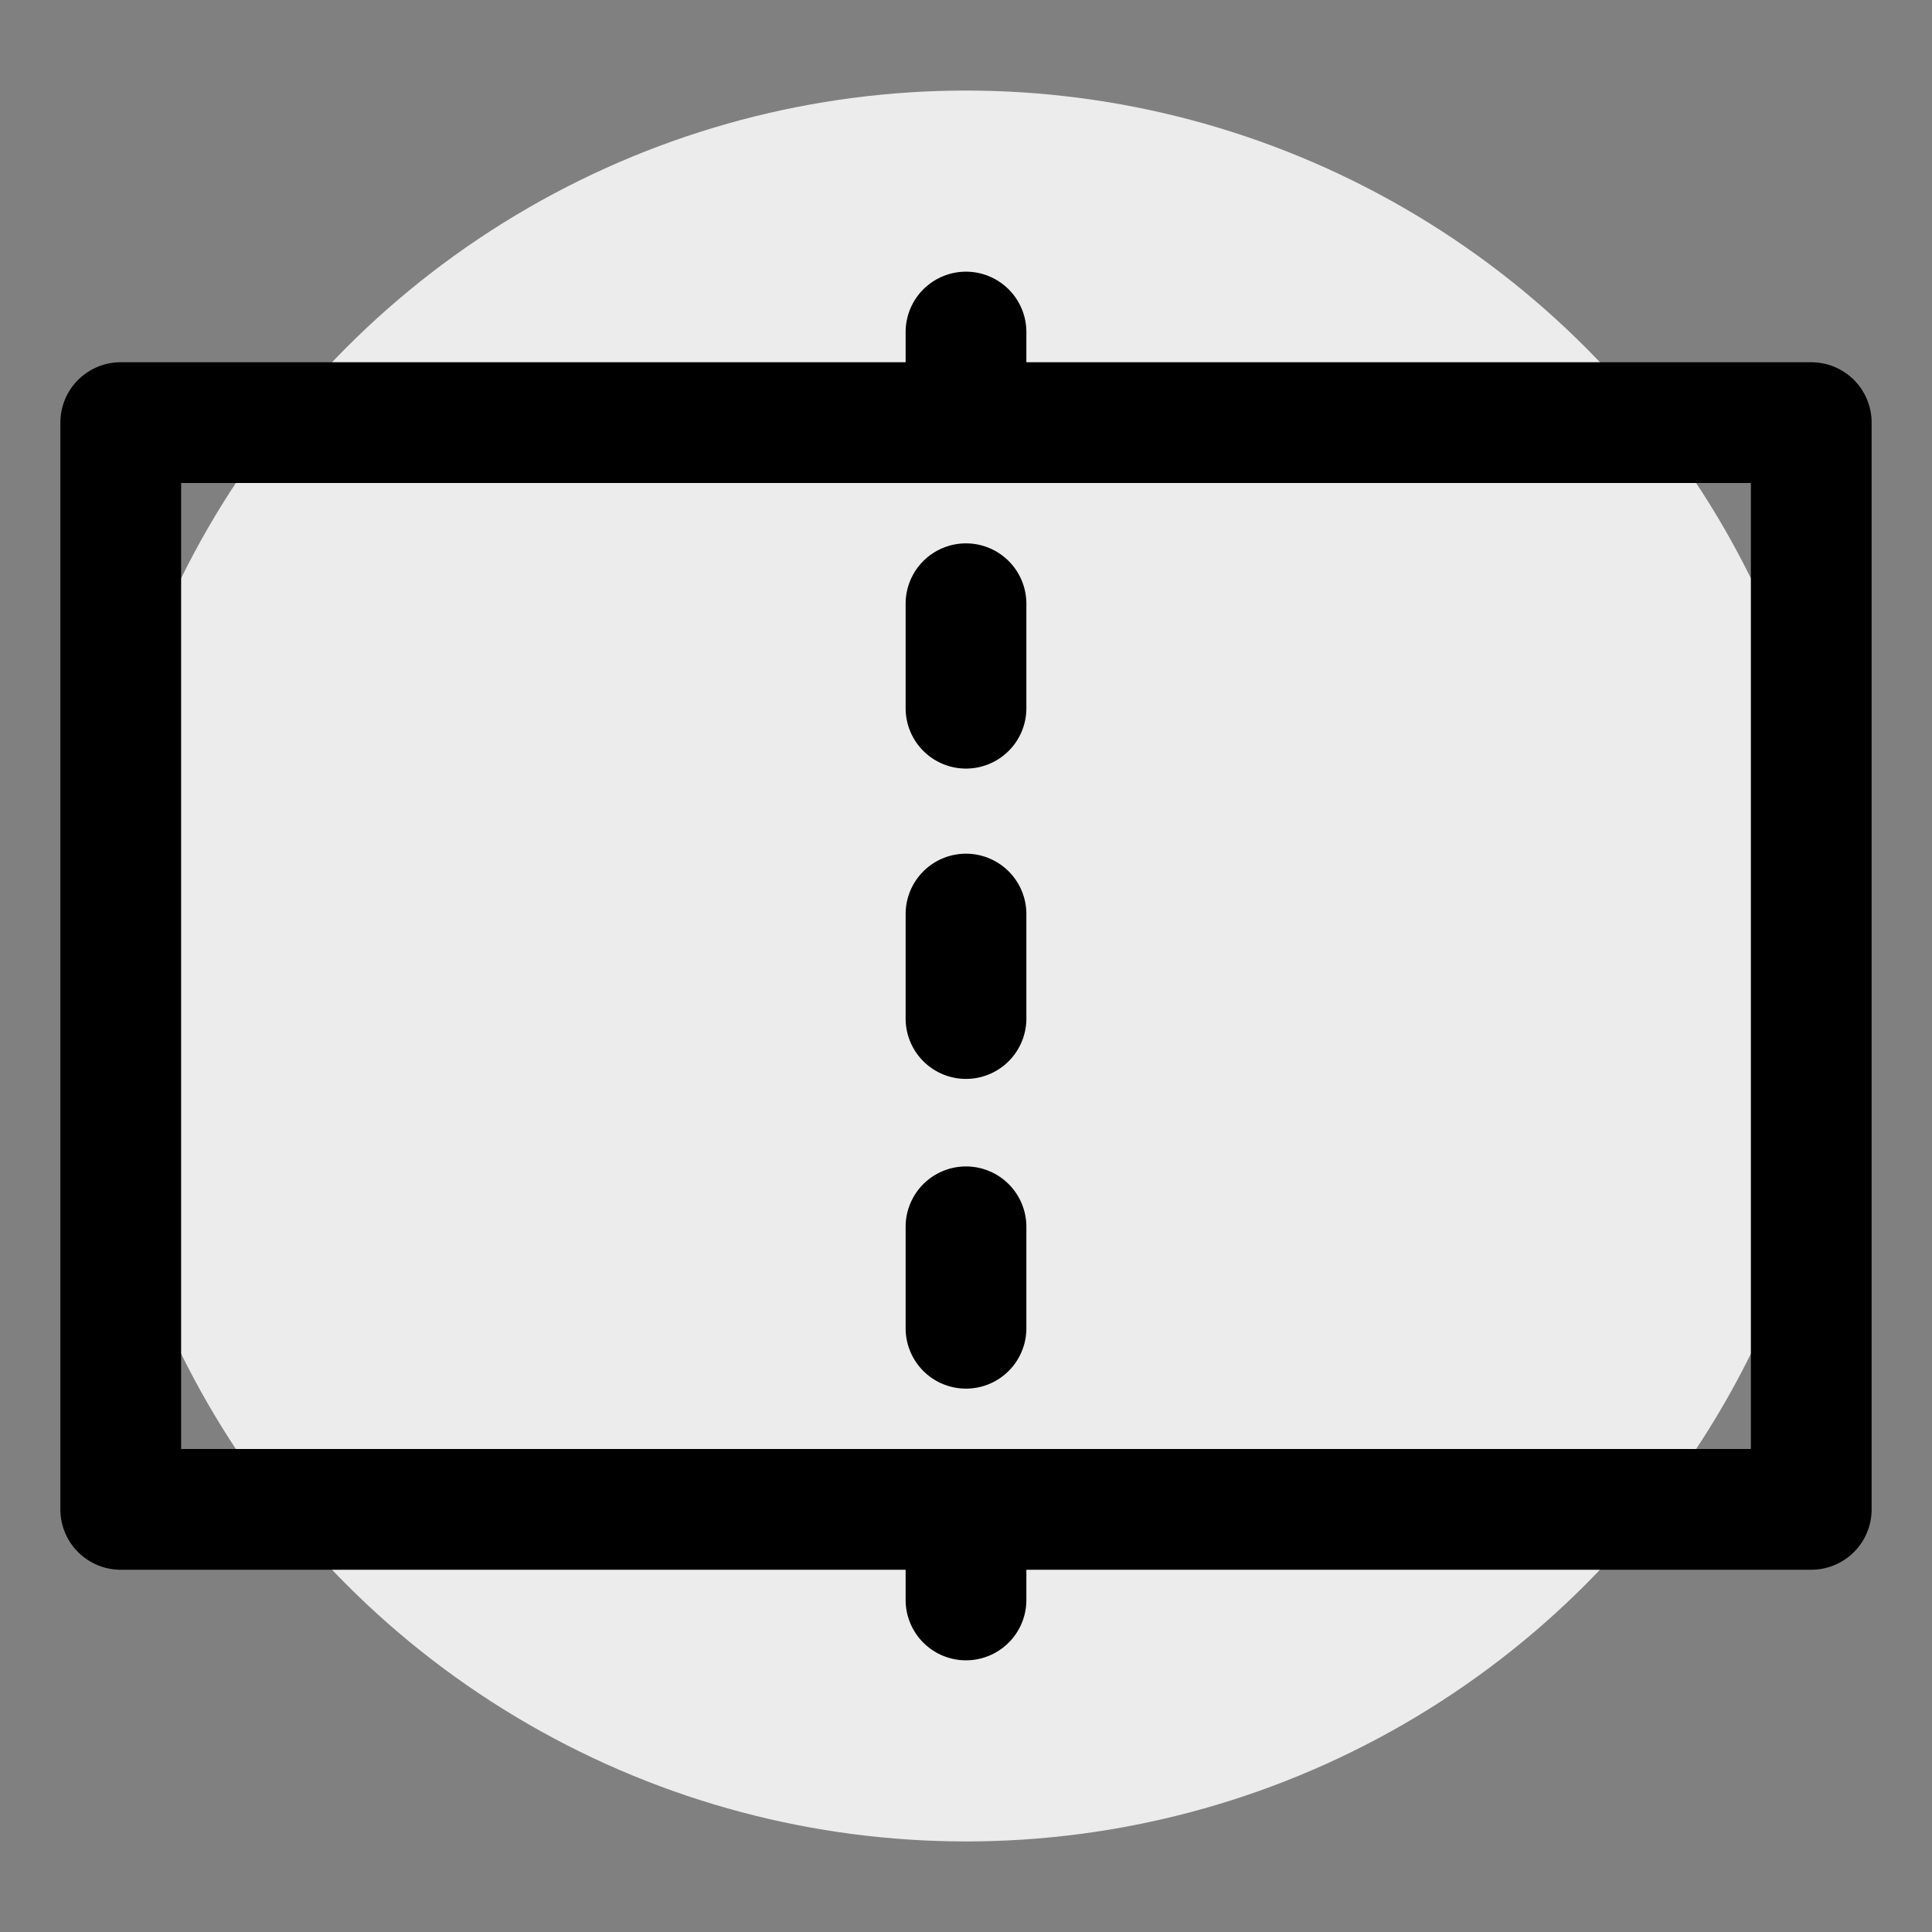 <svg xmlns="http://www.w3.org/2000/svg" width="32" height="32" viewBox="0 0 32 32"><rect x="0" y="0" width="32" height="32" fill="#808080" stroke="none"/><defs><style>.cls-1{fill:#ececec;}</style></defs><title>df</title><g id="Layer_33" data-name="Layer 33"><circle class="cls-1" cx="16" cy="16" r="14.5"/><path d="M30,26H2a1,1,0,0,1-1-1V7A1,1,0,0,1,2,6H30a1,1,0,0,1,1,1V25A1,1,0,0,1,30,26ZM3,24H29V8H3Z"/><path d="M15,6.5v-1a1,1,0,0,1,2,0v1a1,1,0,0,1-2,0Z"/><path d="M15,22V20.32a1,1,0,1,1,2,0V22a1,1,0,1,1-2,0Zm0-5.18V15.14a1,1,0,0,1,2,0v1.73a1,1,0,0,1-2,0Zm0-5.18V10a1,1,0,0,1,2,0v1.73a1,1,0,0,1-2,0Z"/><path d="M15,26.5v-1a1,1,0,0,1,2,0v1a1,1,0,0,1-2,0Z"/></g></svg>